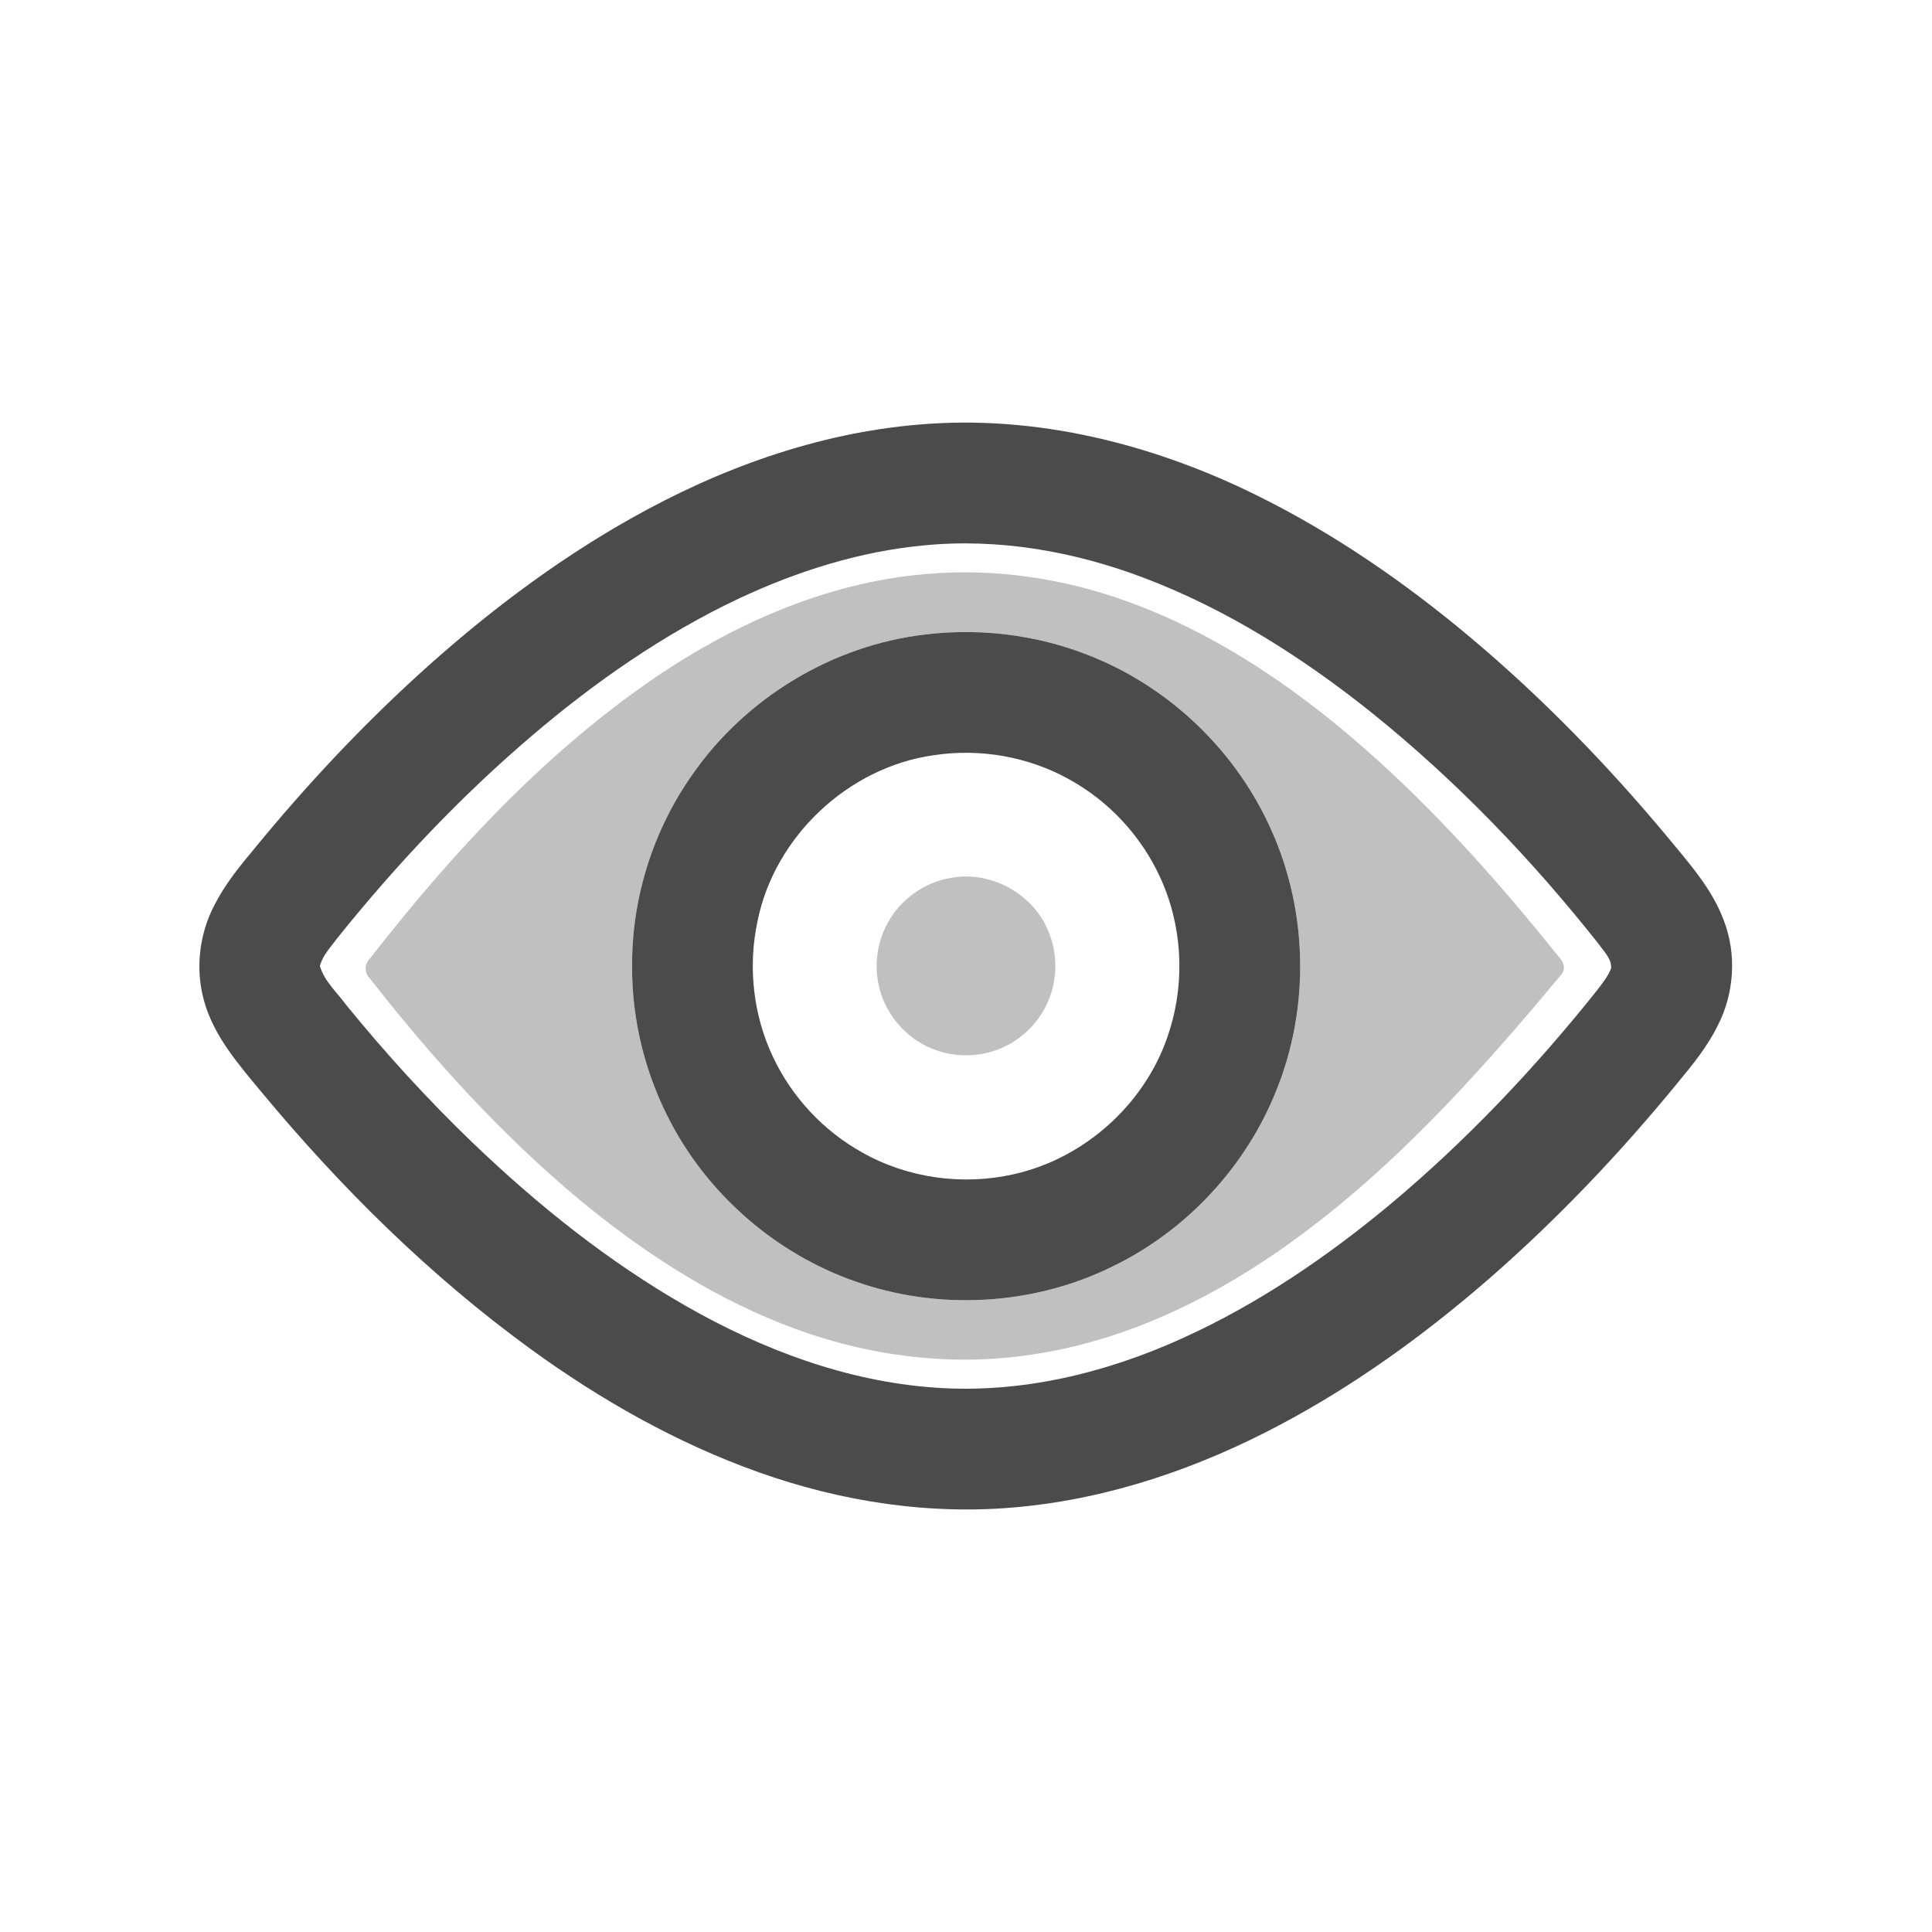 <svg width="24" height="24" viewBox="0 0 24 24" fill="none" xmlns="http://www.w3.org/2000/svg">
<path d="M11.417 5.274C12.86 5.149 14.312 5.512 15.601 6.148C16.568 6.624 17.46 7.24 18.283 7.933C19.167 8.677 19.974 9.509 20.713 10.396C20.978 10.719 21.267 11.037 21.414 11.435C21.575 11.853 21.544 12.336 21.342 12.733C21.212 12.999 21.025 13.229 20.837 13.455C20.111 14.342 19.317 15.176 18.45 15.926C17.665 16.603 16.818 17.214 15.9 17.7C14.895 18.234 13.796 18.613 12.659 18.72C11.567 18.826 10.458 18.657 9.428 18.29C8.409 17.928 7.459 17.389 6.586 16.754C5.34 15.847 4.237 14.756 3.254 13.573C2.968 13.227 2.657 12.876 2.535 12.433C2.424 12.038 2.474 11.603 2.665 11.241C2.795 10.985 2.977 10.761 3.16 10.542C3.779 9.786 4.447 9.069 5.168 8.409C5.983 7.664 6.867 6.988 7.83 6.445C8.931 5.823 10.15 5.379 11.417 5.274ZM11.477 6.775C10.677 6.85 9.902 7.096 9.177 7.436C8.247 7.875 7.397 8.468 6.615 9.133C5.725 9.89 4.92 10.744 4.189 11.655C4.11 11.764 4.007 11.867 3.974 12.001C4.031 12.193 4.192 12.334 4.307 12.492C4.795 13.09 5.316 13.662 5.873 14.197C6.677 14.968 7.555 15.672 8.525 16.226C9.469 16.765 10.516 17.16 11.608 17.237C12.671 17.316 13.736 17.059 14.7 16.619C15.633 16.195 16.486 15.613 17.272 14.959C18.217 14.168 19.068 13.269 19.836 12.306C19.902 12.218 19.975 12.132 20.014 12.028C20.022 11.909 19.924 11.821 19.862 11.73C19.027 10.674 18.088 9.696 17.038 8.852C16.181 8.167 15.242 7.569 14.212 7.179C13.344 6.849 12.404 6.684 11.477 6.775Z" fill="#4B4B4B"/>
<path d="M11.502 7.881C12.244 7.792 13.009 7.905 13.691 8.21C14.617 8.621 15.381 9.384 15.792 10.31C16.248 11.322 16.271 12.52 15.854 13.548C15.478 14.49 14.743 15.283 13.831 15.727C12.841 16.22 11.65 16.286 10.61 15.913C9.651 15.574 8.828 14.867 8.347 13.971C8.022 13.369 7.848 12.684 7.852 11.999C7.848 11.155 8.114 10.312 8.601 9.622C9.264 8.667 10.346 8.013 11.502 7.881ZM11.596 9.382C10.535 9.532 9.62 10.394 9.41 11.445C9.289 12.009 9.356 12.612 9.604 13.133C9.838 13.629 10.229 14.048 10.708 14.315C11.274 14.636 11.961 14.731 12.596 14.586C13.495 14.385 14.263 13.679 14.53 12.796C14.726 12.173 14.683 11.478 14.406 10.886C14.172 10.382 13.776 9.955 13.29 9.686C12.78 9.399 12.174 9.293 11.596 9.382Z" fill="#4B4B4B"/>
<path opacity="0.35" d="M11.503 7.131C12.366 7.054 13.241 7.188 14.052 7.489C15.016 7.844 15.889 8.411 16.677 9.064C17.685 9.904 18.564 10.886 19.382 11.909C19.432 11.961 19.447 12.048 19.396 12.105C18.346 13.367 17.234 14.606 15.876 15.546C14.96 16.18 13.92 16.667 12.81 16.828C11.76 16.988 10.676 16.831 9.694 16.436C8.784 16.074 7.956 15.529 7.203 14.907C6.227 14.094 5.371 13.148 4.59 12.149C4.525 12.083 4.527 11.977 4.592 11.912C5.58 10.643 6.683 9.443 8.002 8.511C9.036 7.784 10.231 7.237 11.503 7.131ZM11.503 7.881C10.347 8.013 9.264 8.667 8.601 9.622C8.115 10.312 7.849 11.155 7.852 11.999C7.849 12.684 8.022 13.368 8.348 13.971C8.829 14.867 9.651 15.574 10.61 15.913C11.651 16.286 12.842 16.22 13.831 15.727C14.743 15.283 15.478 14.49 15.854 13.548C16.271 12.52 16.248 11.322 15.792 10.31C15.381 9.384 14.617 8.621 13.691 8.21C13.009 7.905 12.244 7.792 11.503 7.881Z" fill="#4B4B4B"/>
<path opacity="0.35" d="M11.803 10.907C12.286 10.811 12.807 11.084 13.008 11.533C13.144 11.825 13.144 12.176 13.007 12.468C12.885 12.732 12.655 12.945 12.38 13.043C12.1 13.146 11.777 13.129 11.509 12.996C11.249 12.868 11.042 12.634 10.949 12.359C10.847 12.063 10.878 11.725 11.034 11.453C11.193 11.169 11.482 10.963 11.803 10.907Z" fill="#4B4B4B"/>
</svg>
